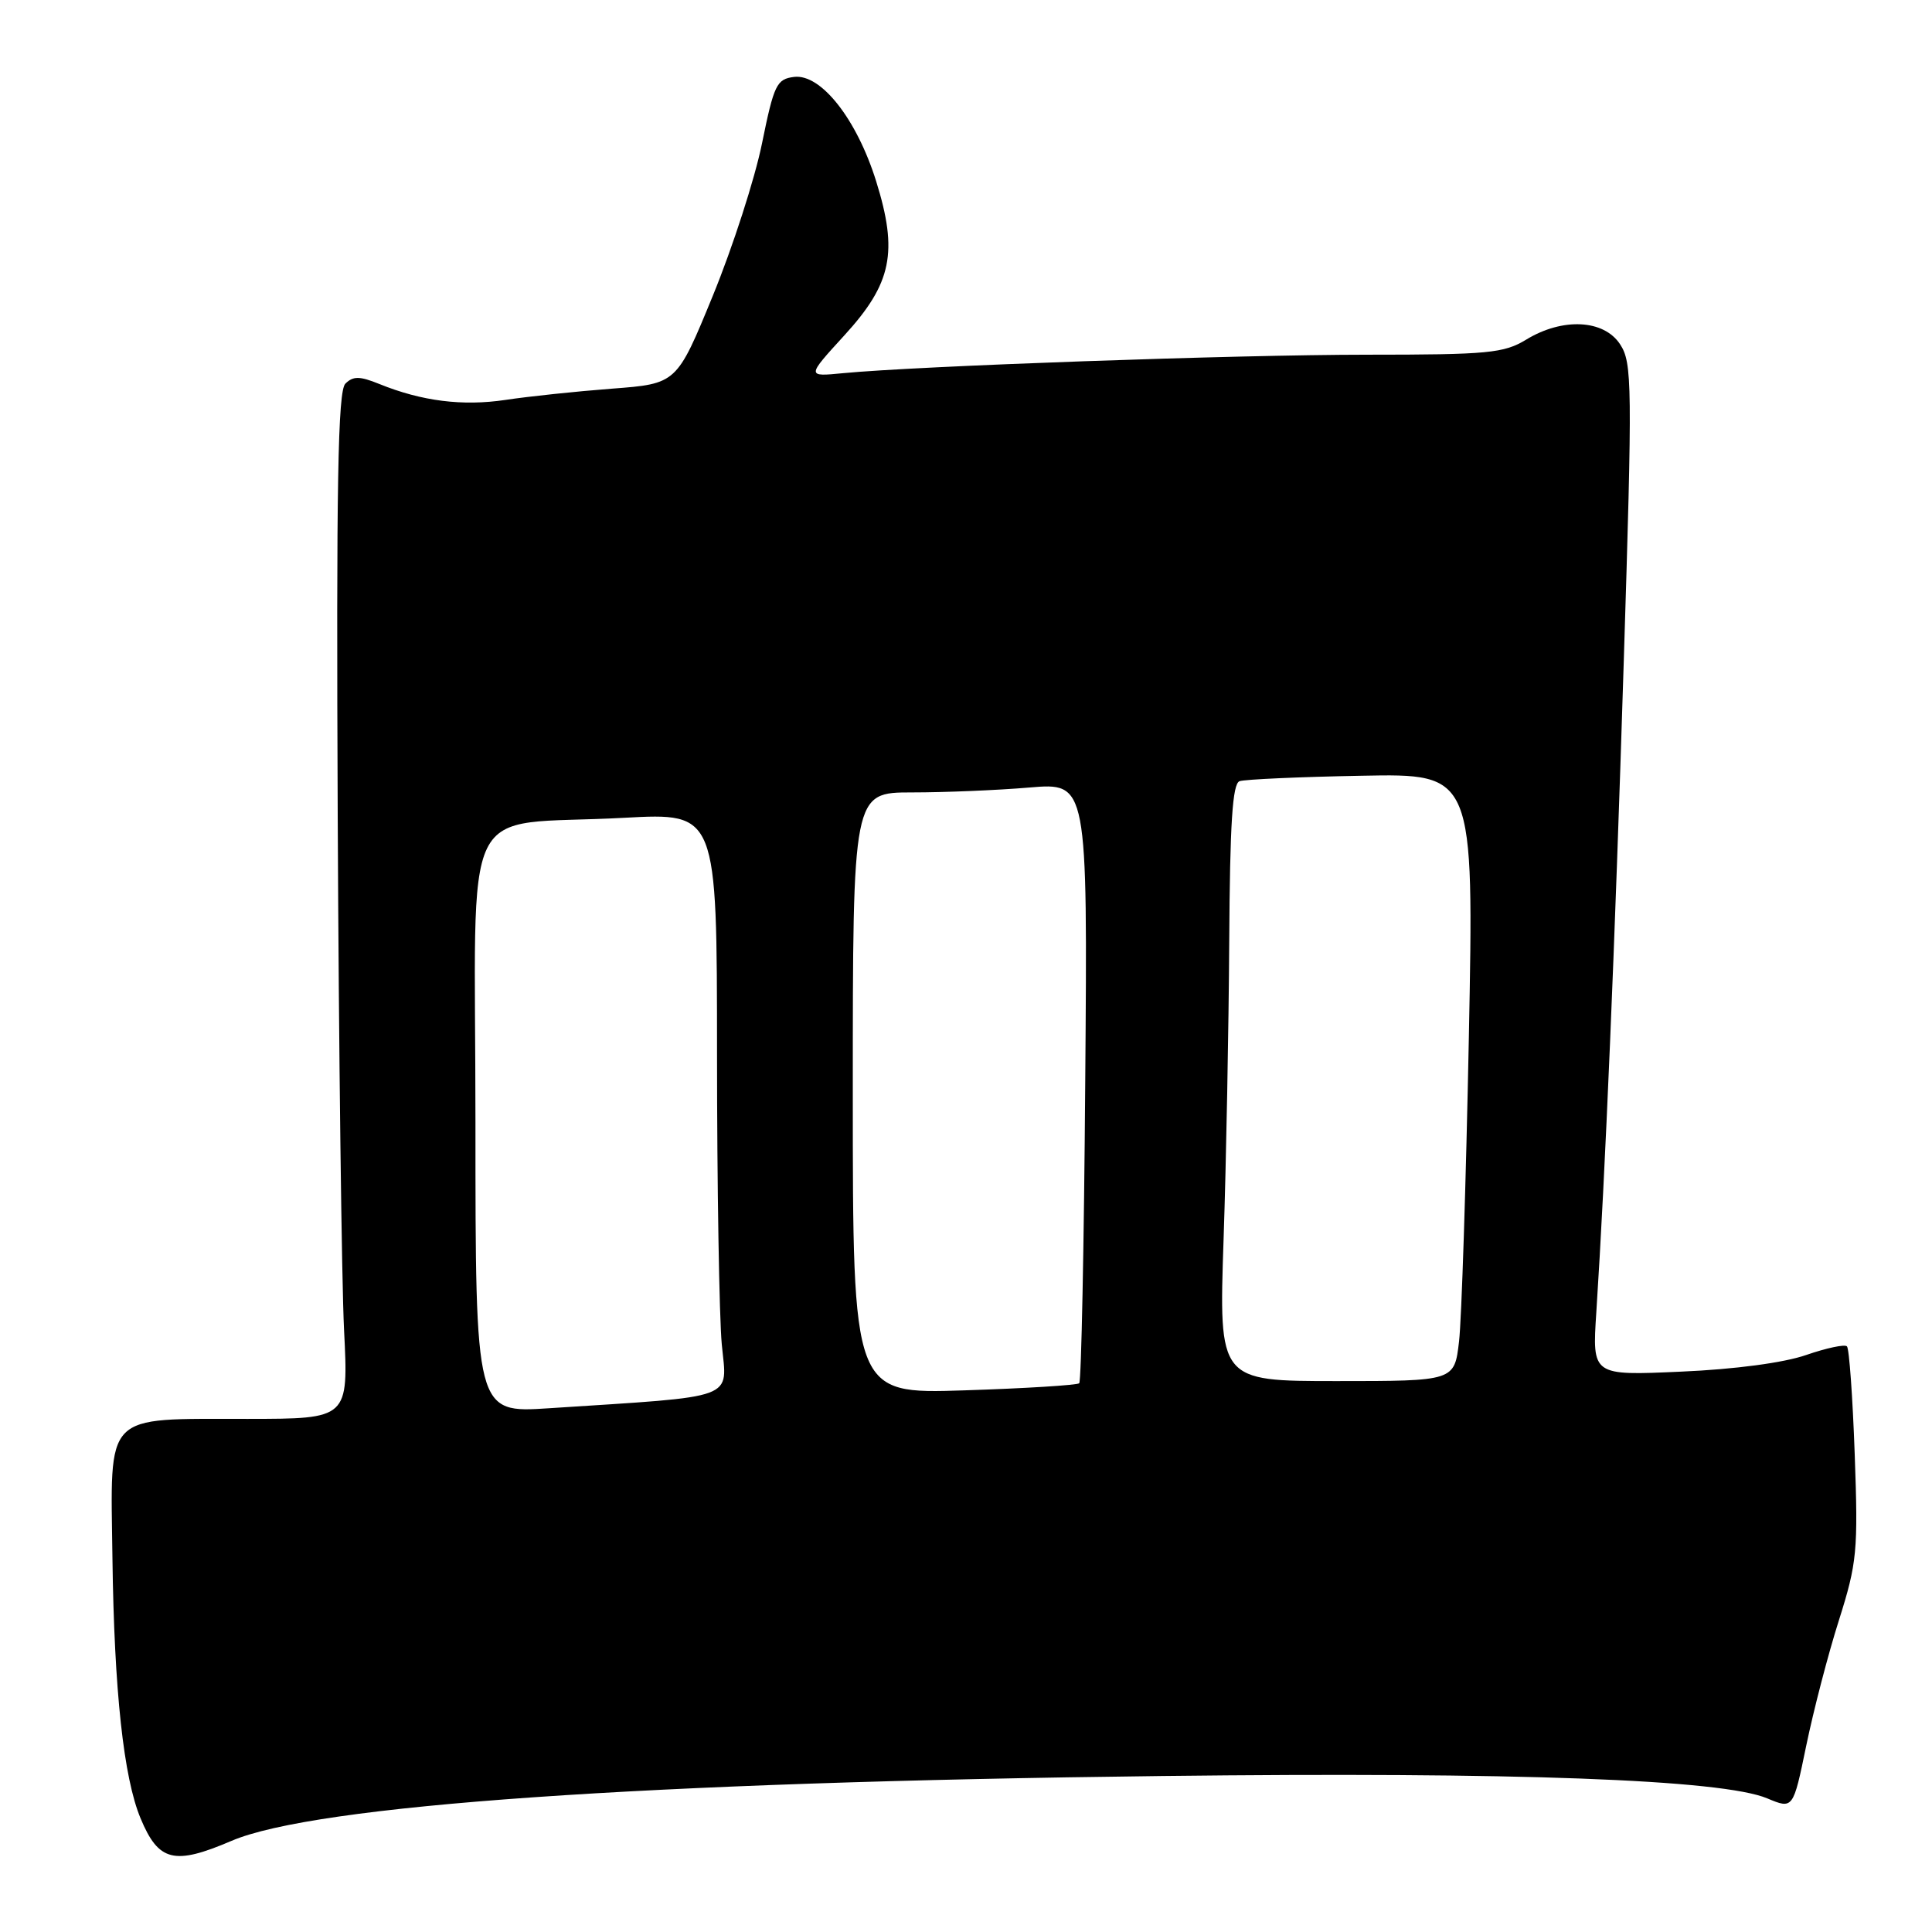 <?xml version="1.0" encoding="UTF-8" standalone="no"?>
<!DOCTYPE svg PUBLIC "-//W3C//DTD SVG 1.1//EN" "http://www.w3.org/Graphics/SVG/1.1/DTD/svg11.dtd" >
<svg xmlns="http://www.w3.org/2000/svg" xmlns:xlink="http://www.w3.org/1999/xlink" version="1.1" viewBox="0 0 256 256">
 <g >
 <path fill="currentColor"
d=" M 30.66 243.93 C 41.77 239.17 85.37 236.13 154.00 235.33 C 200.82 234.78 228.18 235.79 234.16 238.29 C 237.60 239.73 237.60 239.73 239.34 231.29 C 240.30 226.65 242.24 219.17 243.67 214.68 C 246.07 207.08 246.22 205.52 245.76 192.72 C 245.49 185.14 245.03 178.69 244.73 178.40 C 244.43 178.10 242.01 178.62 239.34 179.54 C 236.39 180.57 229.90 181.44 222.73 181.75 C 210.97 182.28 210.97 182.28 211.52 173.89 C 212.70 155.71 213.97 125.71 215.15 87.87 C 216.31 50.86 216.28 48.07 214.67 45.62 C 212.52 42.33 207.05 42.06 202.23 45.00 C 199.28 46.80 197.18 47.00 181.13 47.00 C 163.86 47.00 121.47 48.50 111.69 49.45 C 106.87 49.92 106.87 49.92 111.88 44.44 C 118.18 37.55 119.03 33.42 116.09 24.00 C 113.52 15.78 108.79 9.77 105.23 10.19 C 102.91 10.48 102.56 11.19 100.97 19.00 C 100.02 23.68 97.09 32.75 94.46 39.17 C 89.67 50.85 89.67 50.85 81.08 51.50 C 76.36 51.86 70.02 52.53 66.98 52.99 C 61.28 53.84 55.89 53.16 50.26 50.88 C 47.65 49.82 46.79 49.82 45.76 50.84 C 44.77 51.84 44.55 64.09 44.75 108.31 C 44.89 139.21 45.27 169.79 45.59 176.25 C 46.18 188.00 46.18 188.00 32.84 188.01 C 13.55 188.04 14.65 186.90 14.90 206.50 C 15.13 224.02 16.38 235.58 18.63 240.95 C 21.01 246.67 23.08 247.18 30.66 243.93 Z  M 63.00 148.75 C 63.00 104.50 60.52 109.57 82.75 108.36 C 95.00 107.70 95.00 107.70 95.01 139.60 C 95.01 157.14 95.30 174.49 95.64 178.14 C 96.34 185.58 98.07 184.95 72.75 186.60 C 63.00 187.24 63.00 187.24 63.00 148.75 Z  M 113.00 144.85 C 113.00 105.00 113.00 105.00 120.85 105.00 C 125.17 105.00 132.17 104.71 136.40 104.35 C 144.11 103.70 144.11 103.70 143.80 143.27 C 143.64 165.03 143.28 183.04 143.00 183.29 C 142.72 183.54 135.86 183.97 127.75 184.23 C 113.00 184.71 113.00 184.71 113.00 144.85 Z  M 162.13 164.25 C 162.48 153.94 162.81 136.15 162.88 124.72 C 162.97 109.08 163.31 103.83 164.25 103.51 C 164.94 103.27 172.21 102.94 180.41 102.79 C 195.31 102.50 195.31 102.50 194.63 137.50 C 194.25 156.75 193.67 174.86 193.33 177.75 C 192.72 183.00 192.72 183.00 177.11 183.00 C 161.50 183.00 161.50 183.00 162.13 164.25 Z "/>
</g>
</svg>
